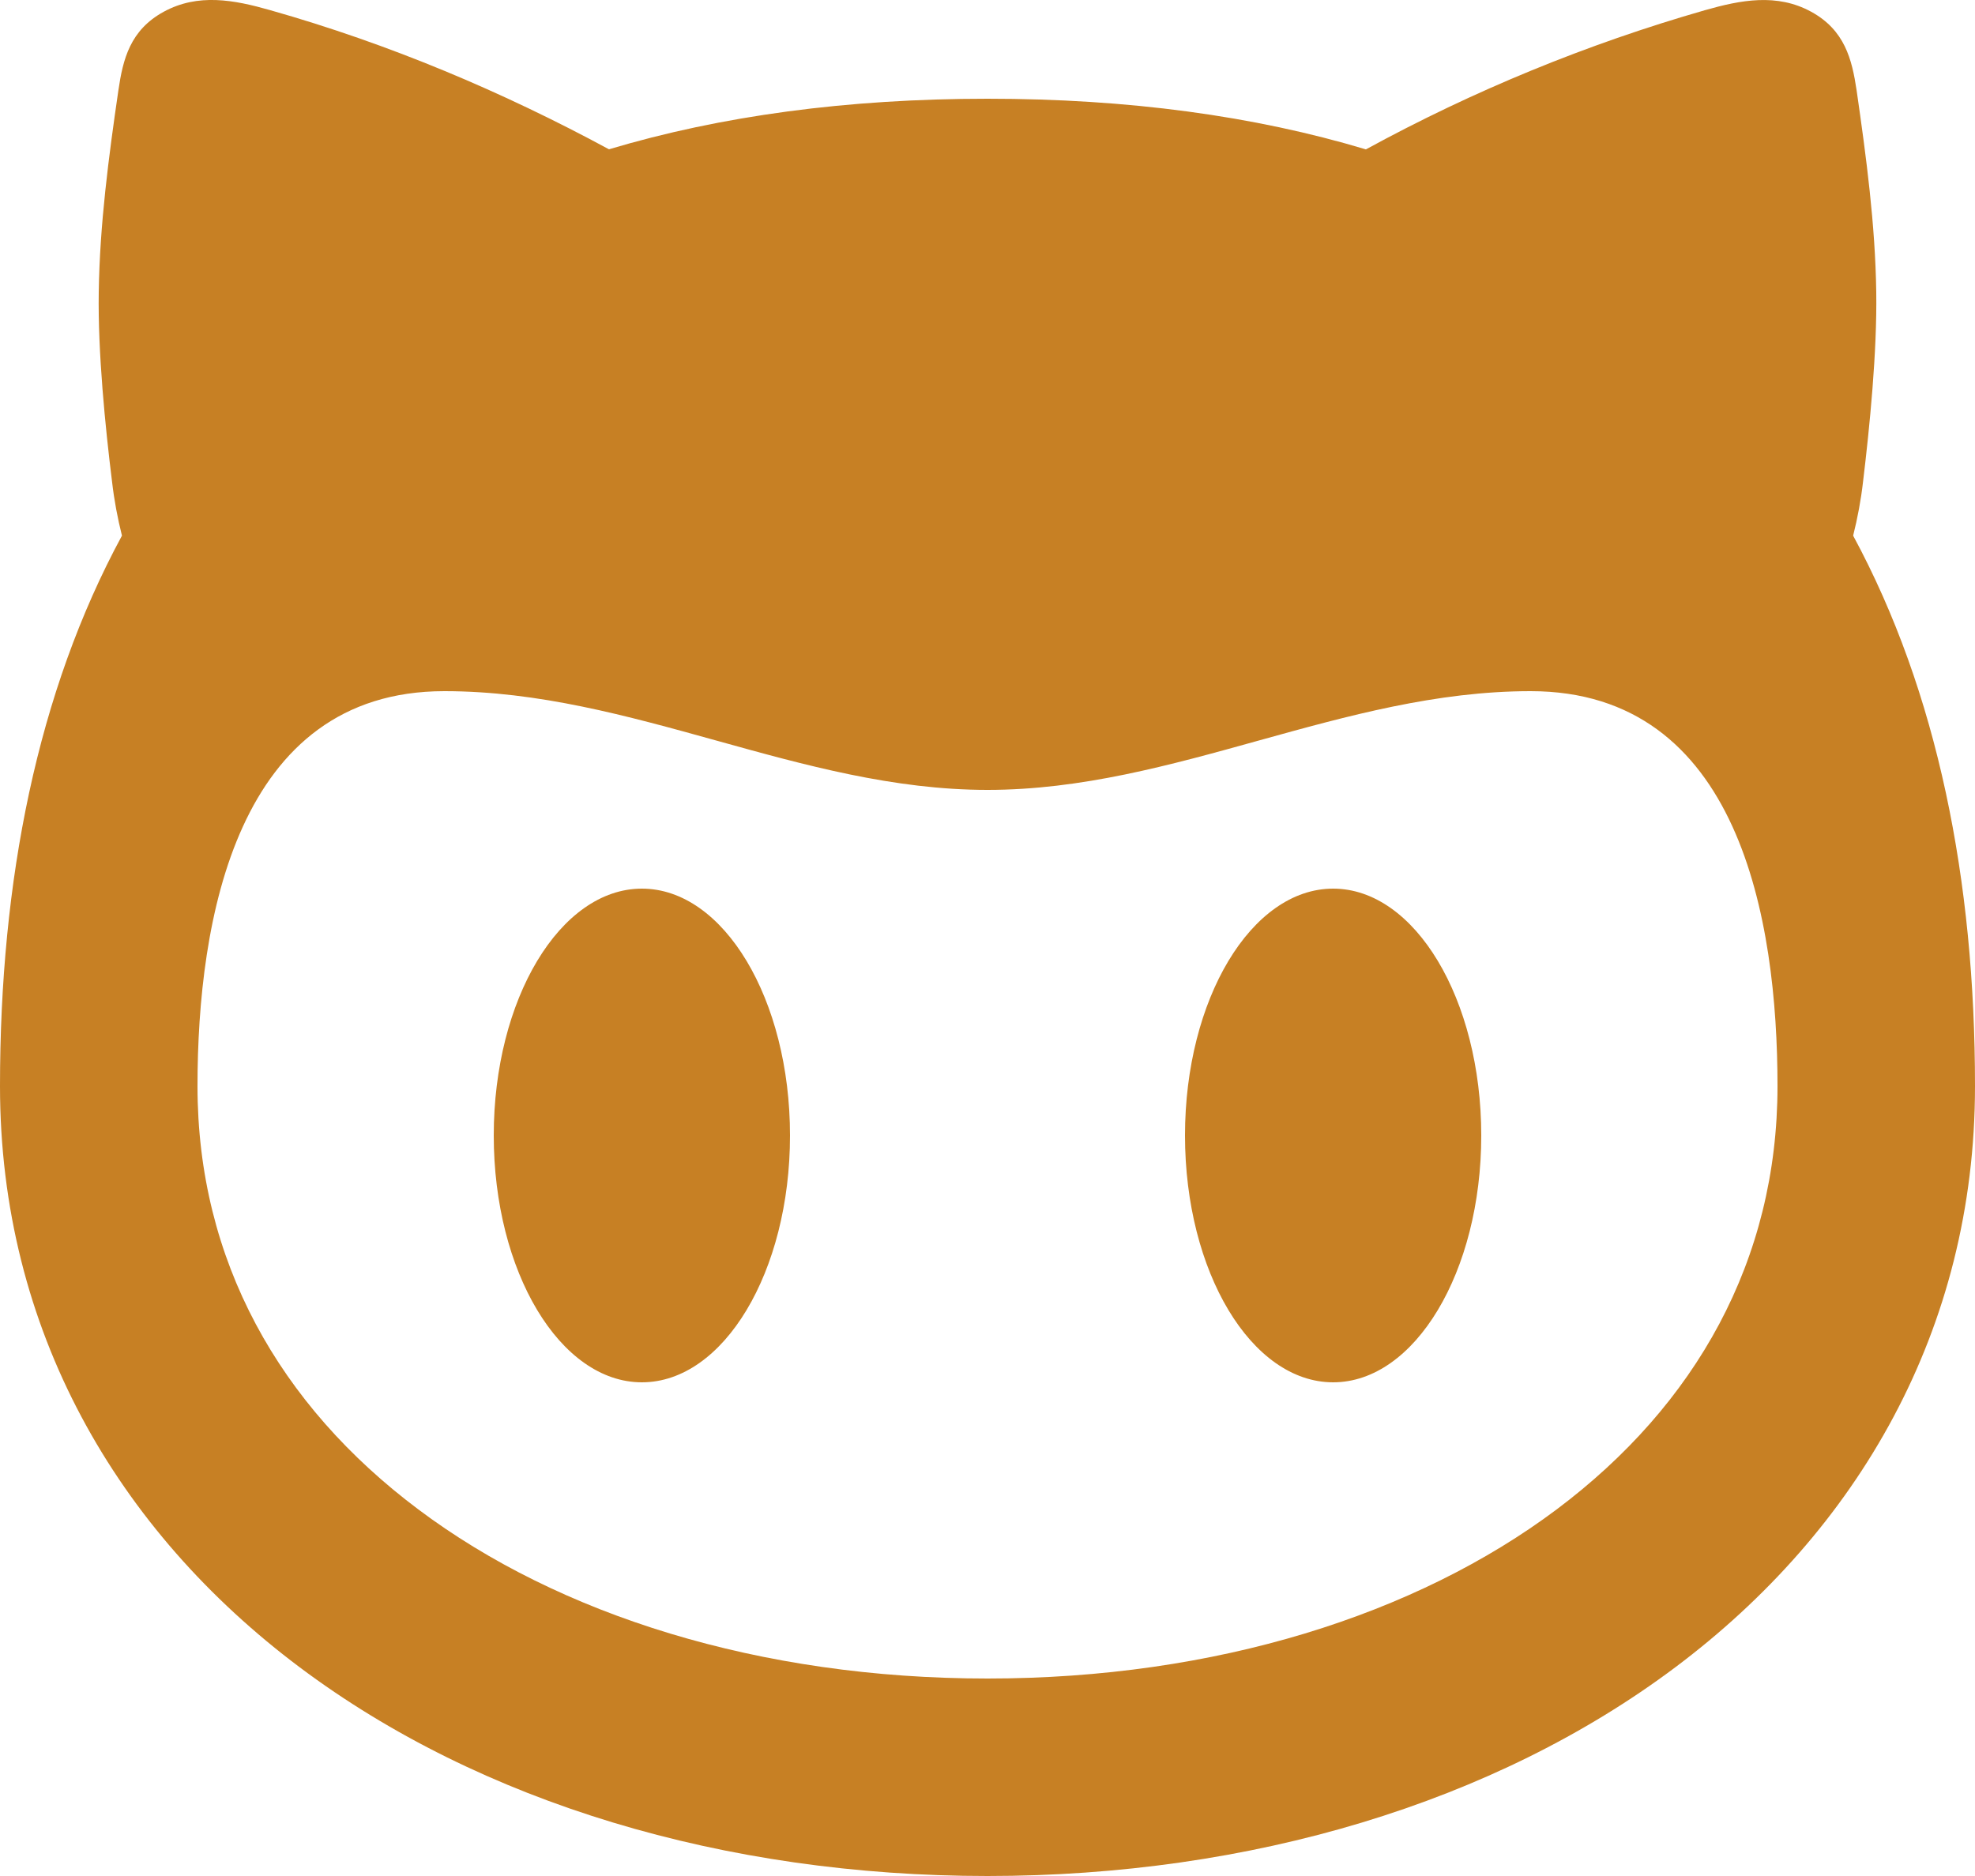 <svg width="20" height="19" viewBox="0 0 20 19" fill="none" xmlns="http://www.w3.org/2000/svg">
<path fill-rule="evenodd" clip-rule="evenodd" d="M19 2.958C19.009 3.565 18.933 4.326 18.866 4.881C18.845 5.064 18.811 5.246 18.766 5.425C19.622 7.01 20 8.917 20 11C20 13.468 18.813 15.501 16.964 16.887C15.132 18.26 12.66 19 10 19C7.34 19 4.868 18.26 3.036 16.887C1.187 15.501 0 13.468 0 11C0 8.917 0.377 7.01 1.235 5.425C1.19 5.246 1.156 5.064 1.135 4.881C1.066 4.326 0.99 3.565 1 2.958C1.01 2.275 1.1 1.592 1.199 0.914C1.245 0.6 1.317 0.305 1.658 0.119C2.006 -0.071 2.372 -0.001 2.733 0.102C3.951 0.447 5.093 0.932 6.167 1.512C7.3 1.173 8.578 1 10 1C11.422 1 12.7 1.173 13.832 1.513C14.921 0.918 16.073 0.445 17.266 0.103C17.627 9.6336e-06 17.994 -0.071 18.341 0.119C18.681 0.305 18.754 0.6 18.801 0.914C18.899 1.592 18.99 2.275 19 2.958ZM18 11C18 9.313 17.612 7 15.5 7C14.548 7 13.647 7.25 12.747 7.5C11.848 7.75 10.95 8 10 8C9.05 8 8.152 7.75 7.253 7.5C6.353 7.25 5.453 7 4.5 7C2.394 7 2 9.32 2 11C2 12.764 2.827 14.231 4.236 15.287C5.66 16.356 7.69 17 10 17C12.31 17 14.339 16.355 15.764 15.287C17.173 14.23 18 12.764 18 11ZM8 11.5C8 12.88 7.328 14 6.5 14C5.672 14 5 12.88 5 11.5C5 10.12 5.672 9 6.5 9C7.328 9 8 10.12 8 11.5ZM13.5 14C14.328 14 15 12.88 15 11.5C15 10.12 14.328 9 13.5 9C12.672 9 12 10.12 12 11.5C12 12.88 12.672 14 13.5 14Z" fill="#C78024"/>
</svg>
